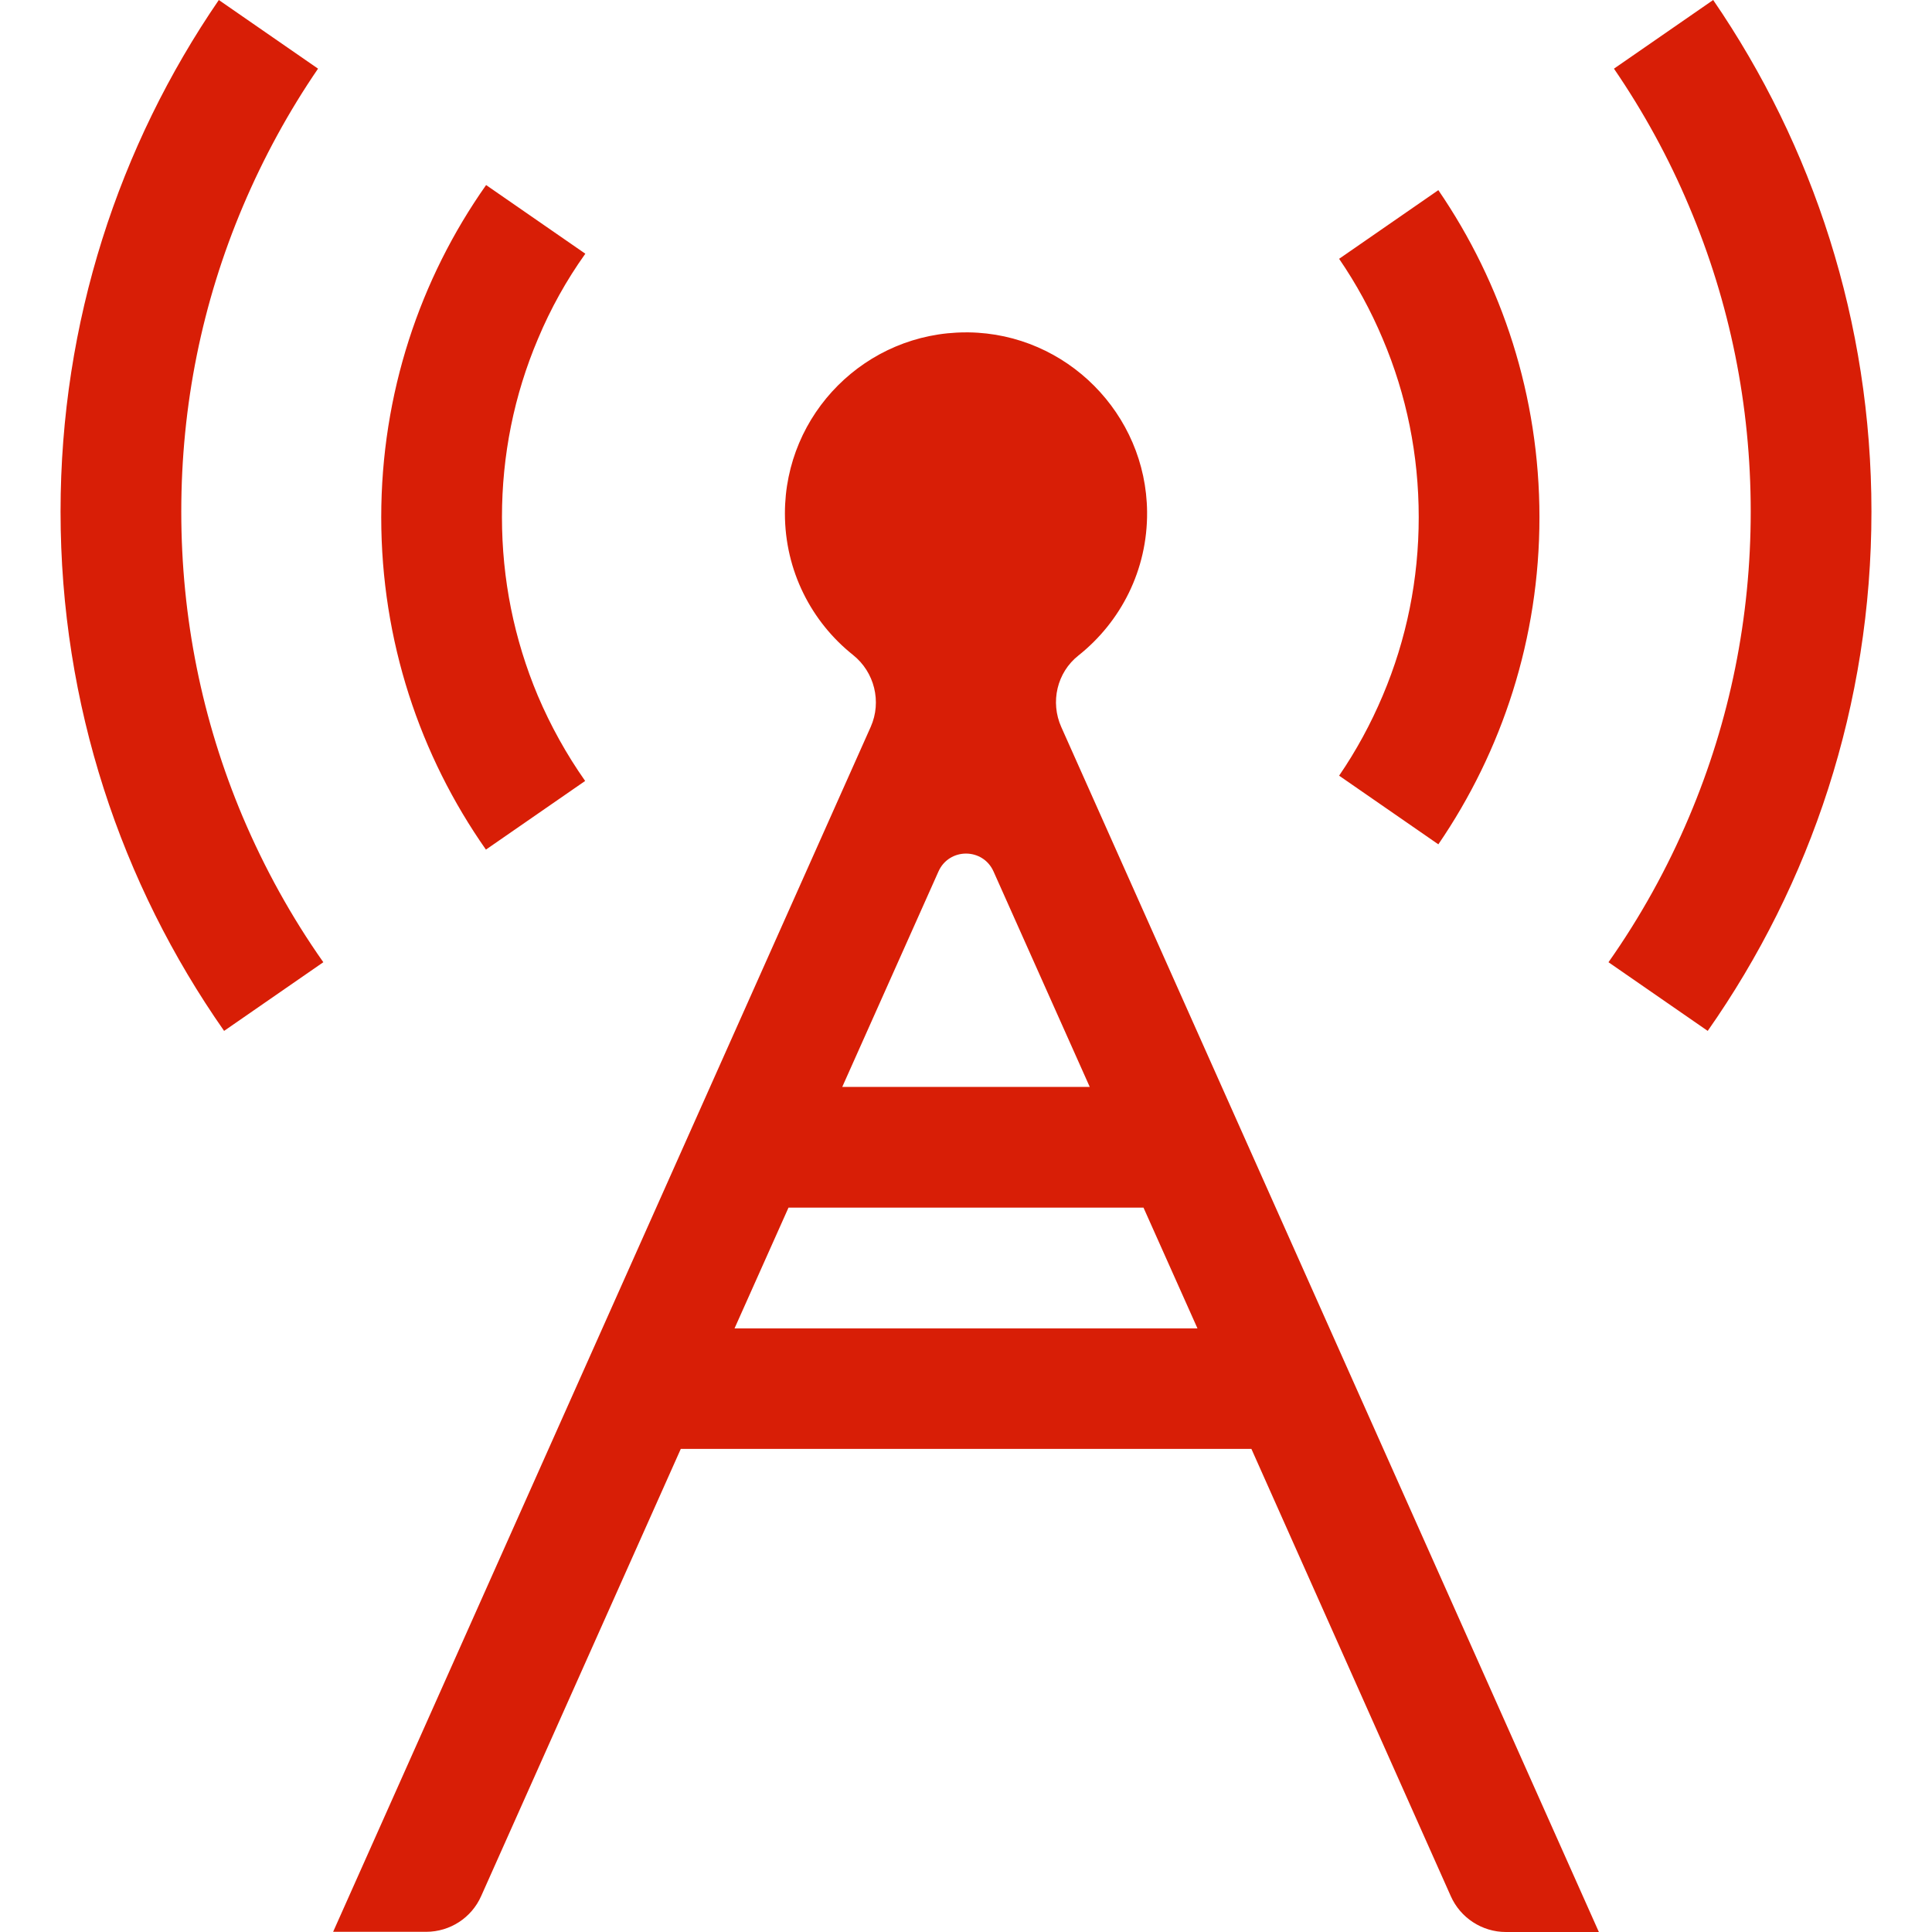 <svg t="1660100787675" class="icon" viewBox="0 0 1024 1024" version="1.1" xmlns="http://www.w3.org/2000/svg" p-id="2264" width="128" height="128"><path d="M562.49 385.325c-5.899-13.197-2.3-28.894 9.098-37.893 22.396-17.797 36.693-45.291 36.393-76.185-0.5-51.89-42.692-94.382-94.582-95.081H512c-52.99 0-95.981 42.992-95.981 95.981 0 30.394 14.097 57.489 36.093 74.985 11.398 9.098 15.297 24.795 9.398 38.093l-284.944 638.675h49.29c12.598 0 24.095-7.399 29.194-18.996l105.779-236.954h302.441L768.95 1005.004c5.099 11.498 16.597 18.996 29.194 18.996h49.29l-284.944-638.675z m-65.087 76.585c2.799-6.299 8.698-9.498 14.597-9.498s11.798 3.199 14.597 9.498l50.99 114.178H446.413l50.99-114.178zM389.324 704.062l28.594-63.988h188.163l28.594 63.988H389.324zM762.351 100.78L709.761 137.173c9.098 13.297 16.797 27.395 23.095 42.392 12.698 29.894 19.096 61.688 19.096 94.582 0 32.794-6.399 64.587-19.096 94.582-6.299 14.897-13.997 29.094-23.095 42.392l52.59 36.393C796.145 398.122 815.941 338.434 815.941 274.146s-19.796-123.976-53.59-173.366z m-452.112 33.693l-52.59-36.393C222.557 147.871 202.061 208.659 202.061 274.146s20.496 126.275 55.489 176.166l52.59-36.393c-9.898-14.097-18.296-29.194-25.095-45.191-12.598-29.994-18.996-61.788-18.996-94.582s6.399-64.687 19.096-94.582c6.699-15.997 15.097-31.094 25.095-45.091zM908.023 0l-52.59 36.393c15.597 22.796 28.994 47.191 39.792 72.886C916.921 160.469 927.919 214.958 927.919 271.147s-10.998 110.678-32.694 161.868c-11.498 27.195-25.795 52.99-42.692 76.985l52.59 36.393c54.689-77.985 86.783-172.866 86.783-275.246 0-100.58-30.994-193.962-83.884-271.147zM96.081 271.147c0-56.189 10.998-110.678 32.694-161.868 10.898-25.695 24.195-50.09 39.792-72.886L115.977 0C63.088 77.185 32.094 170.567 32.094 271.147c0 102.38 32.094 197.261 86.683 275.246l52.59-36.393c-16.897-23.995-31.094-49.69-42.692-76.985C107.079 381.825 96.081 327.336 96.081 271.147z" p-id="2265" fill="#d81e06"></path></svg>